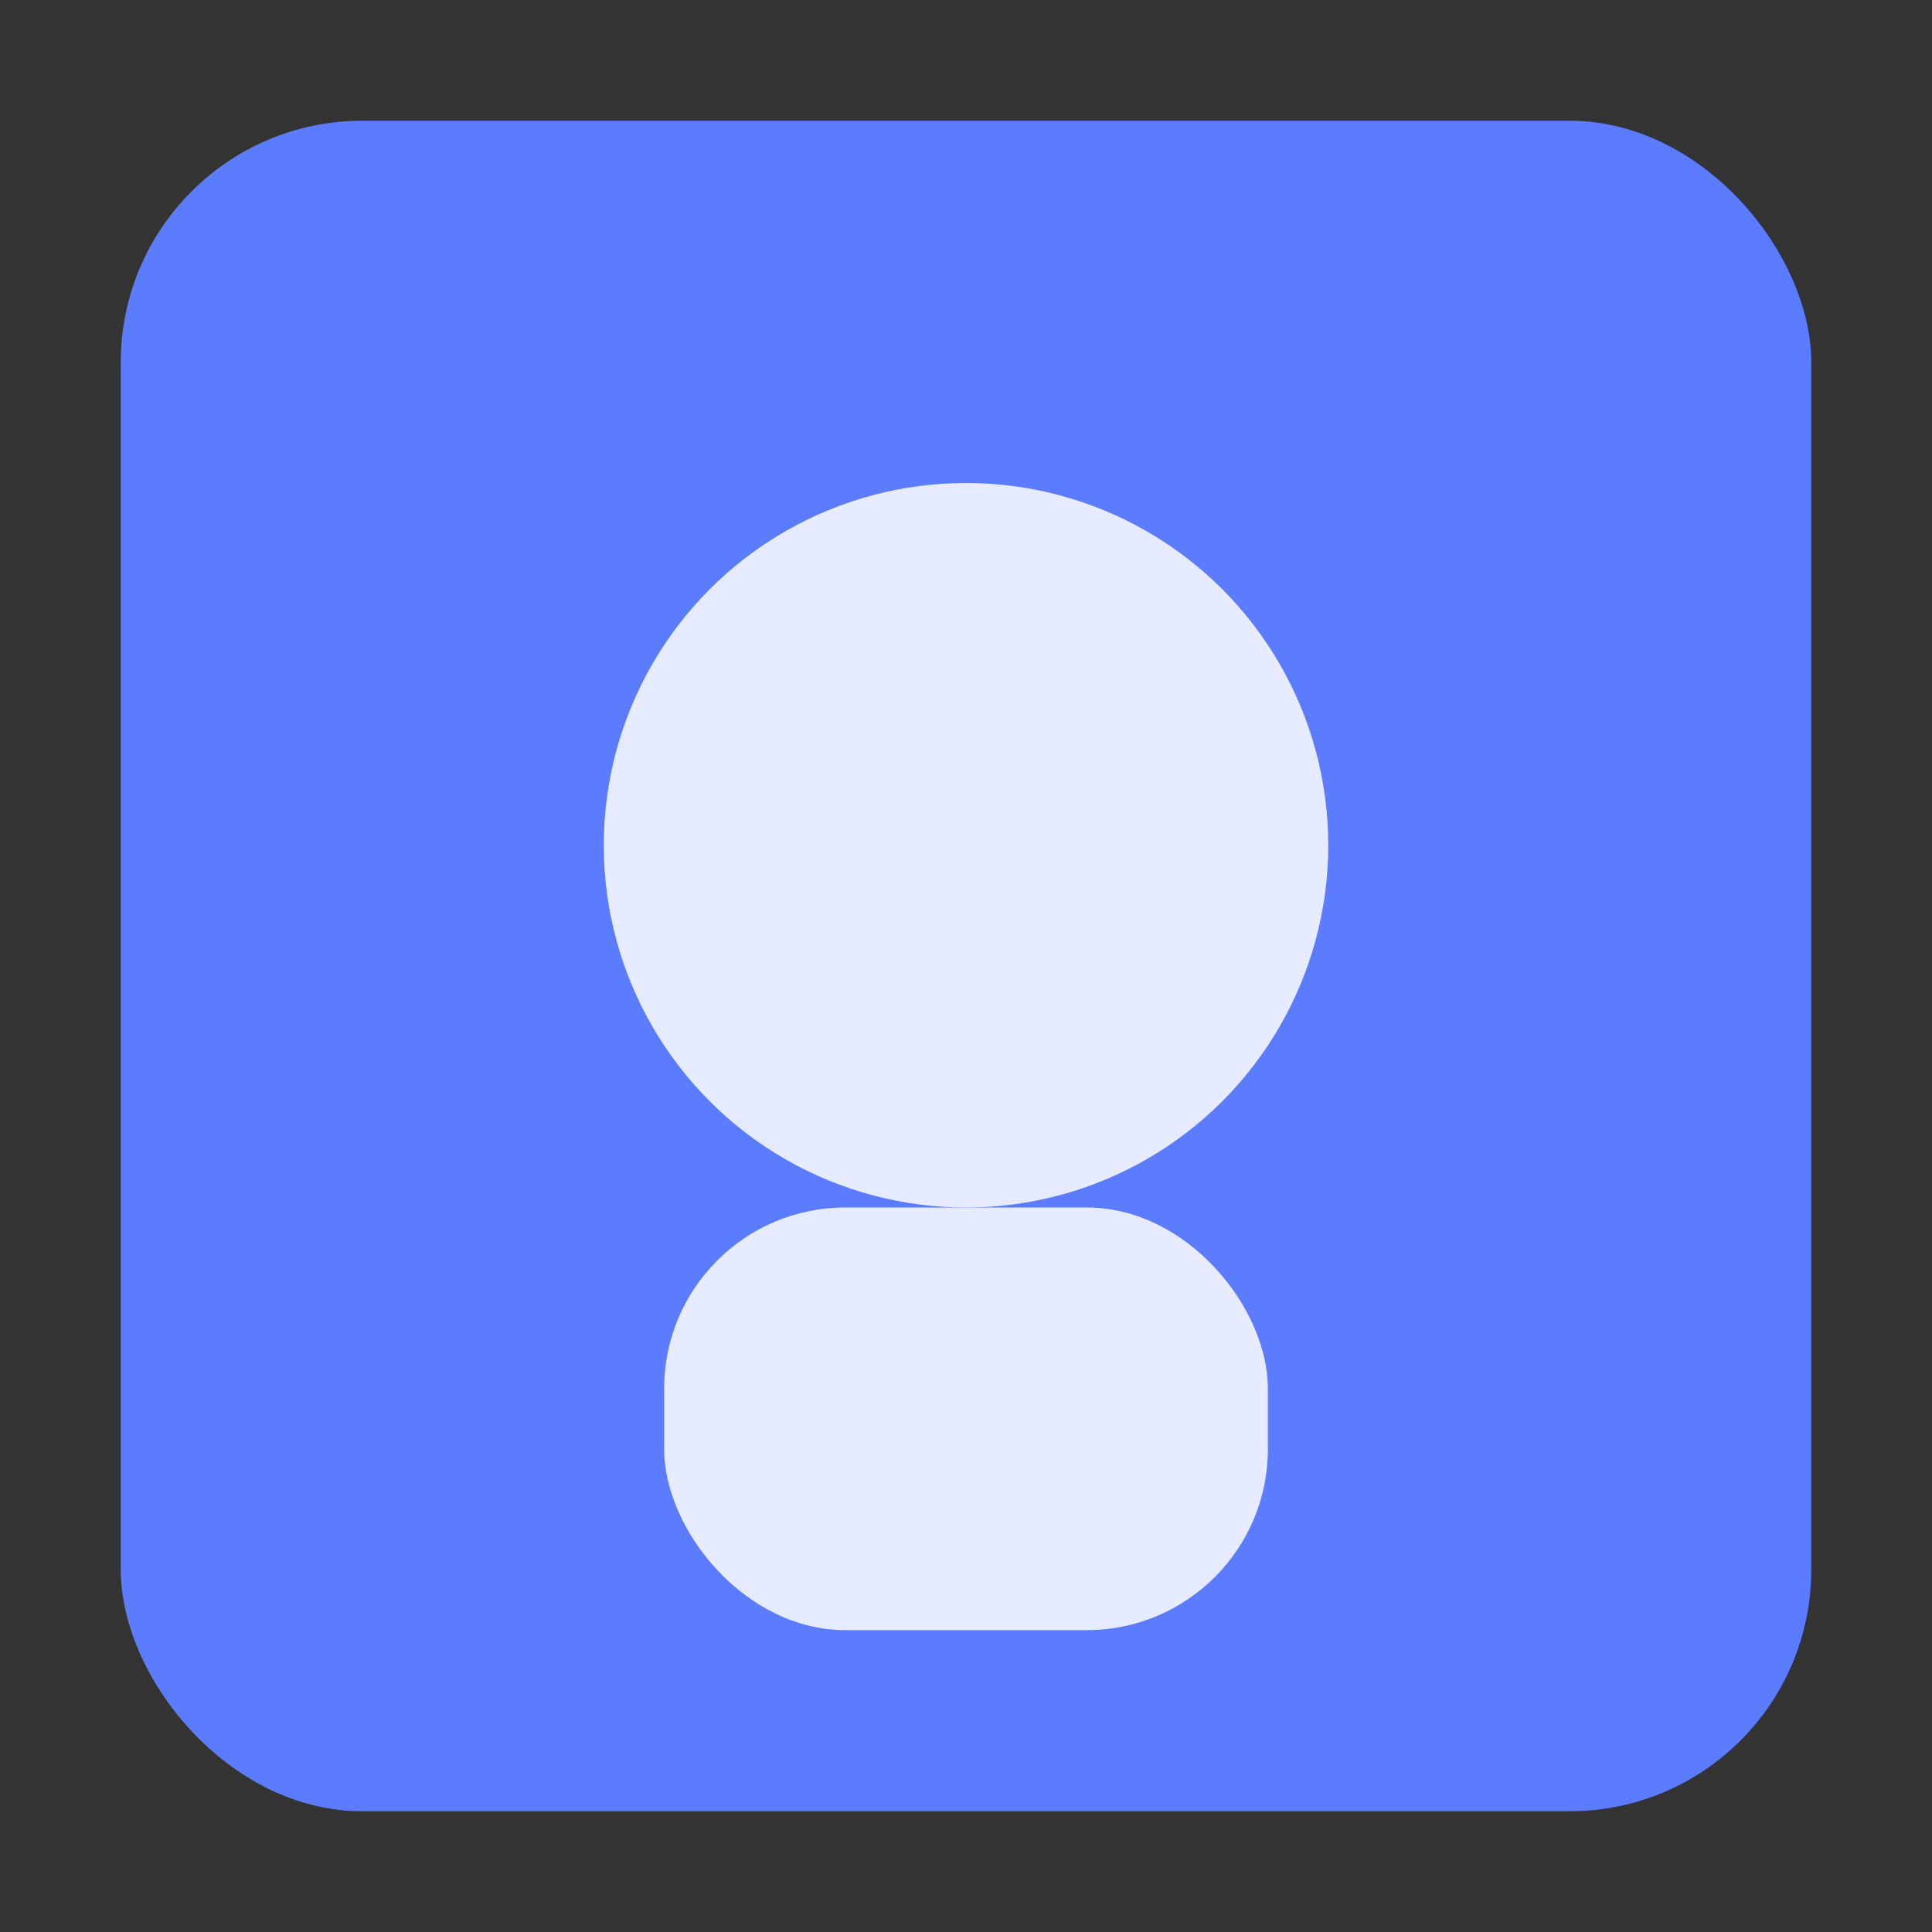 <svg xmlns='http://www.w3.org/2000/svg' width='128' height='128' viewBox='0 0 128 128'><rect x="0" y="0" width="128" height="128" fill="#333333" stroke="none"/><rect x='8' y='8' width='112' height='112' rx='16' fill='#5b7cff'/><circle cx='64' cy='56' r='24' fill='#ffffff' fill-opacity='0.85'/><rect x='44' y='80' width='40' height='28' rx='12' fill='#ffffff' fill-opacity='0.85'/></svg>